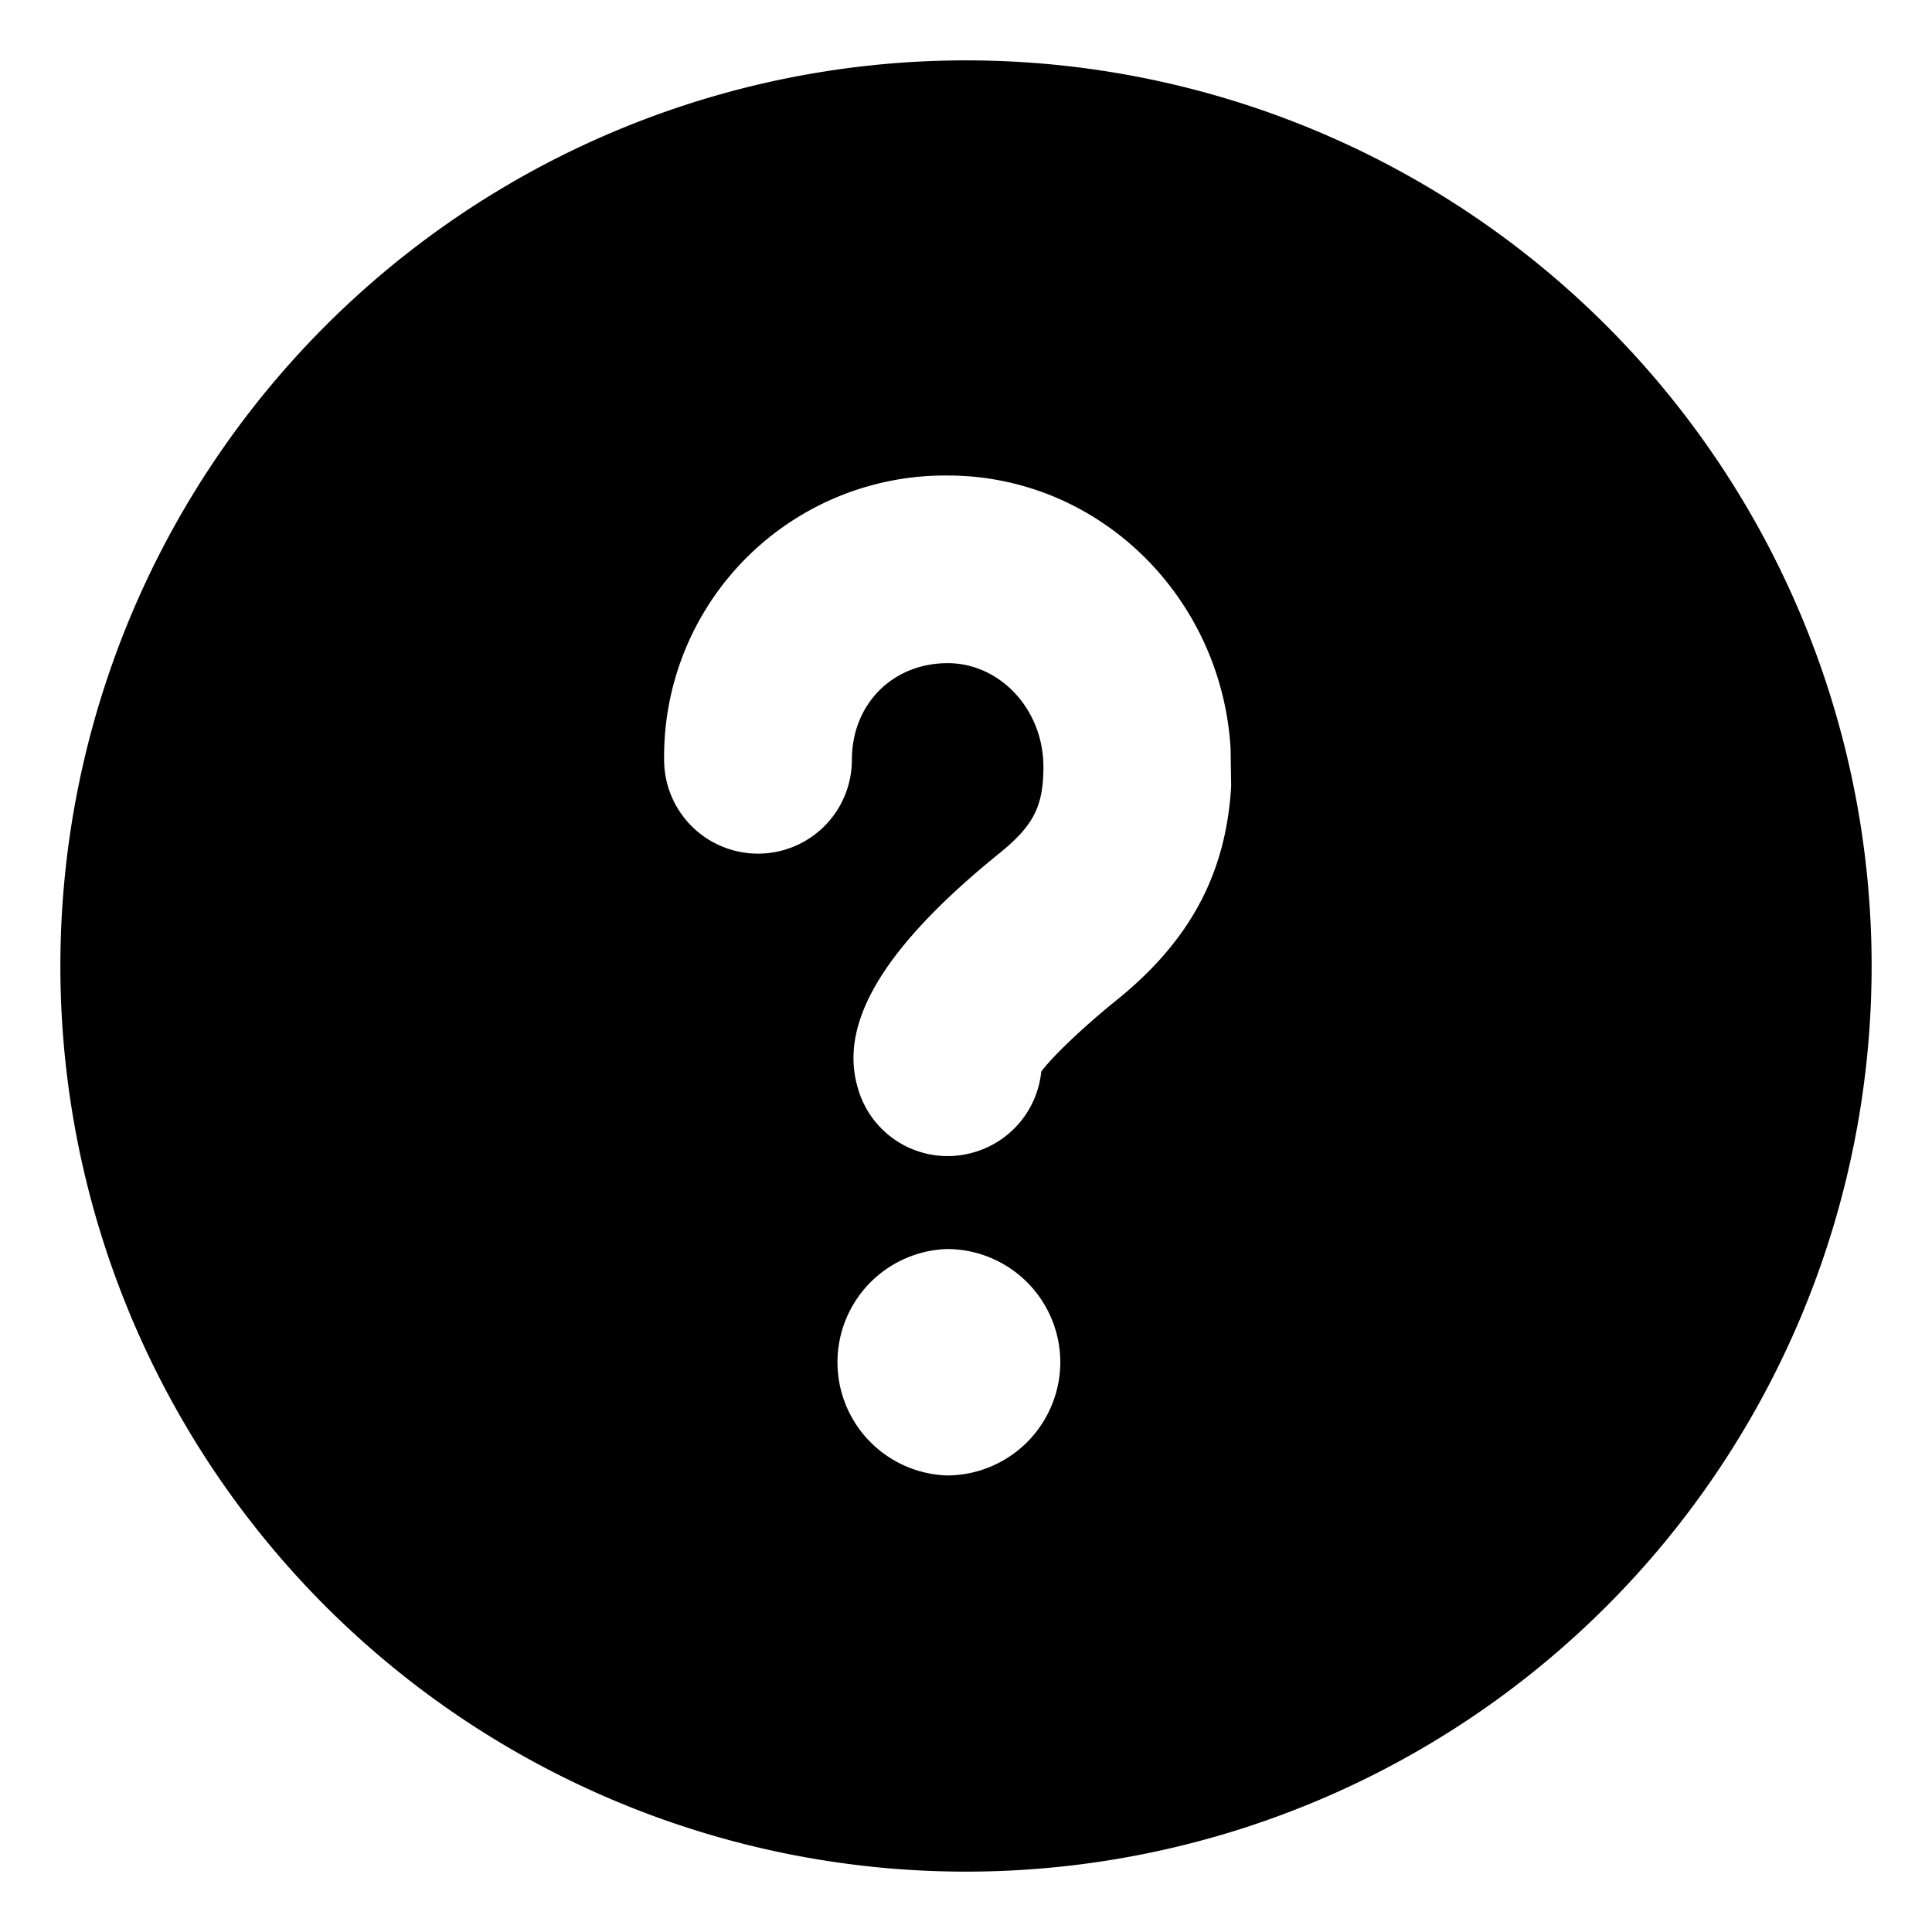 <svg width="16" height="16" xmlns="http://www.w3.org/2000/svg"><path d="M8 .5a7.5 7.5 0 110 15 7.5 7.5 0 010-15zm-.157 9.844a.938.938 0 000 1.875.94.94 0 00.938-.94.939.939 0 00-.938-.935zm.005-6.406A2.327 2.327 0 005.5 6.292a.777.777 0 101.555 0c0-.46.337-.8.793-.8.434 0 .793.383.793.858 0 .325-.08.485-.359.712-.93.752-1.34 1.388-1.18 1.94a.772.772 0 00.956.543.776.776 0 00.565-.67c.083-.113.319-.346.636-.602.6-.488.897-1.045.937-1.767l-.005-.312c-.078-1.258-1.096-2.256-2.343-2.256z" fill-rule="evenodd"/></svg>